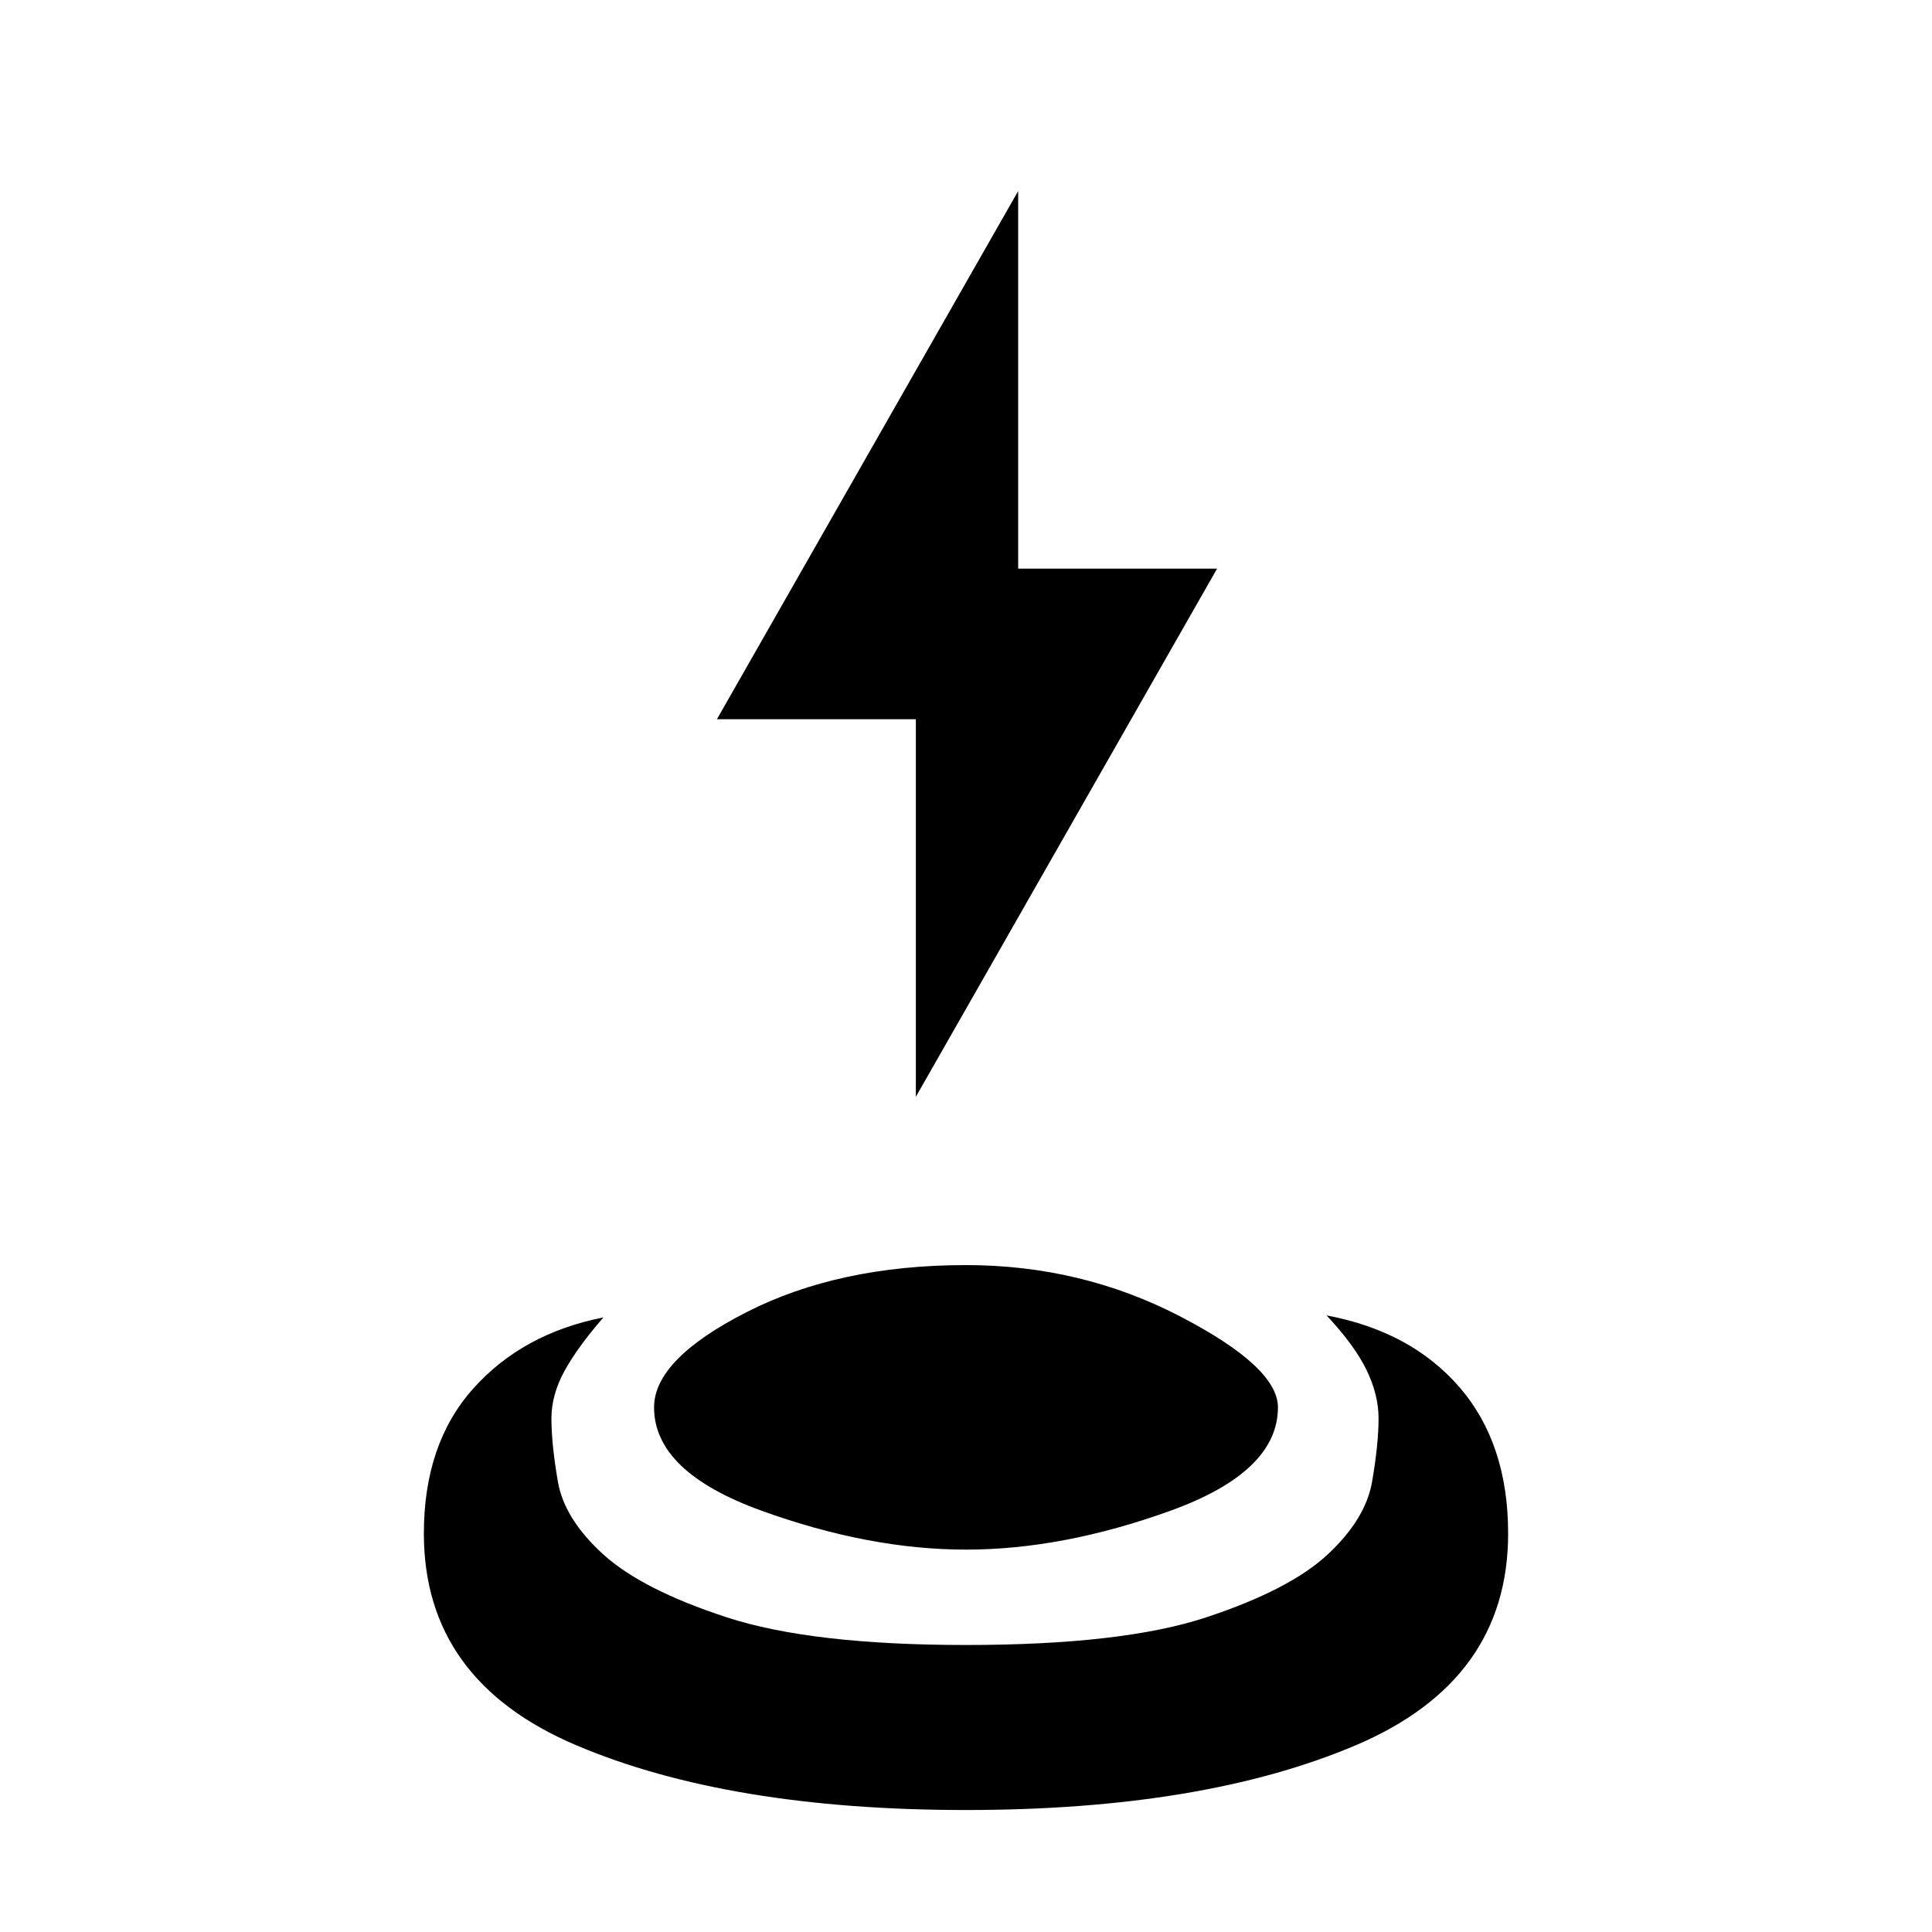 <svg xmlns="http://www.w3.org/2000/svg" height="20" viewBox="0 -960 960 960" width="20"><path d="M480-60.616q-117.846 0-193.615-32.153Q210.616-124.923 210.616-198q0-44.616 24.538-72.039 24.539-27.423 64.693-35.346-12.923 14.846-19.385 26.654Q274-266.923 274-255.154q0 12.615 3.192 31.269 3.192 18.654 22.538 36.231 19.346 17.576 61.423 31.307Q403.23-142.616 480-142.616q77.77 0 119.347-13.731t60.423-31.307q18.846-17.577 22.038-36.231T685-255.154q0-11.769-5.962-24.077-5.962-12.308-19.885-27.154 42.154 7.923 66.193 35.846 24.038 27.923 24.038 72.539 0 73.077-75.769 105.23Q597.846-60.615 480-60.615ZM480-190q-48.077 0-101.538-19.308Q325-228.615 325-260.692q0-23.846 45.885-47.269Q416.769-331.384 480-331.384q57.077 0 106.038 25.307Q635-280.769 635-260.692q0 32.077-53.462 51.384Q528.077-190 480-190Zm-24.923-225v-187.614h-98.846l149.692-262.46v187.614h98.846L455.077-415Z"/></svg>